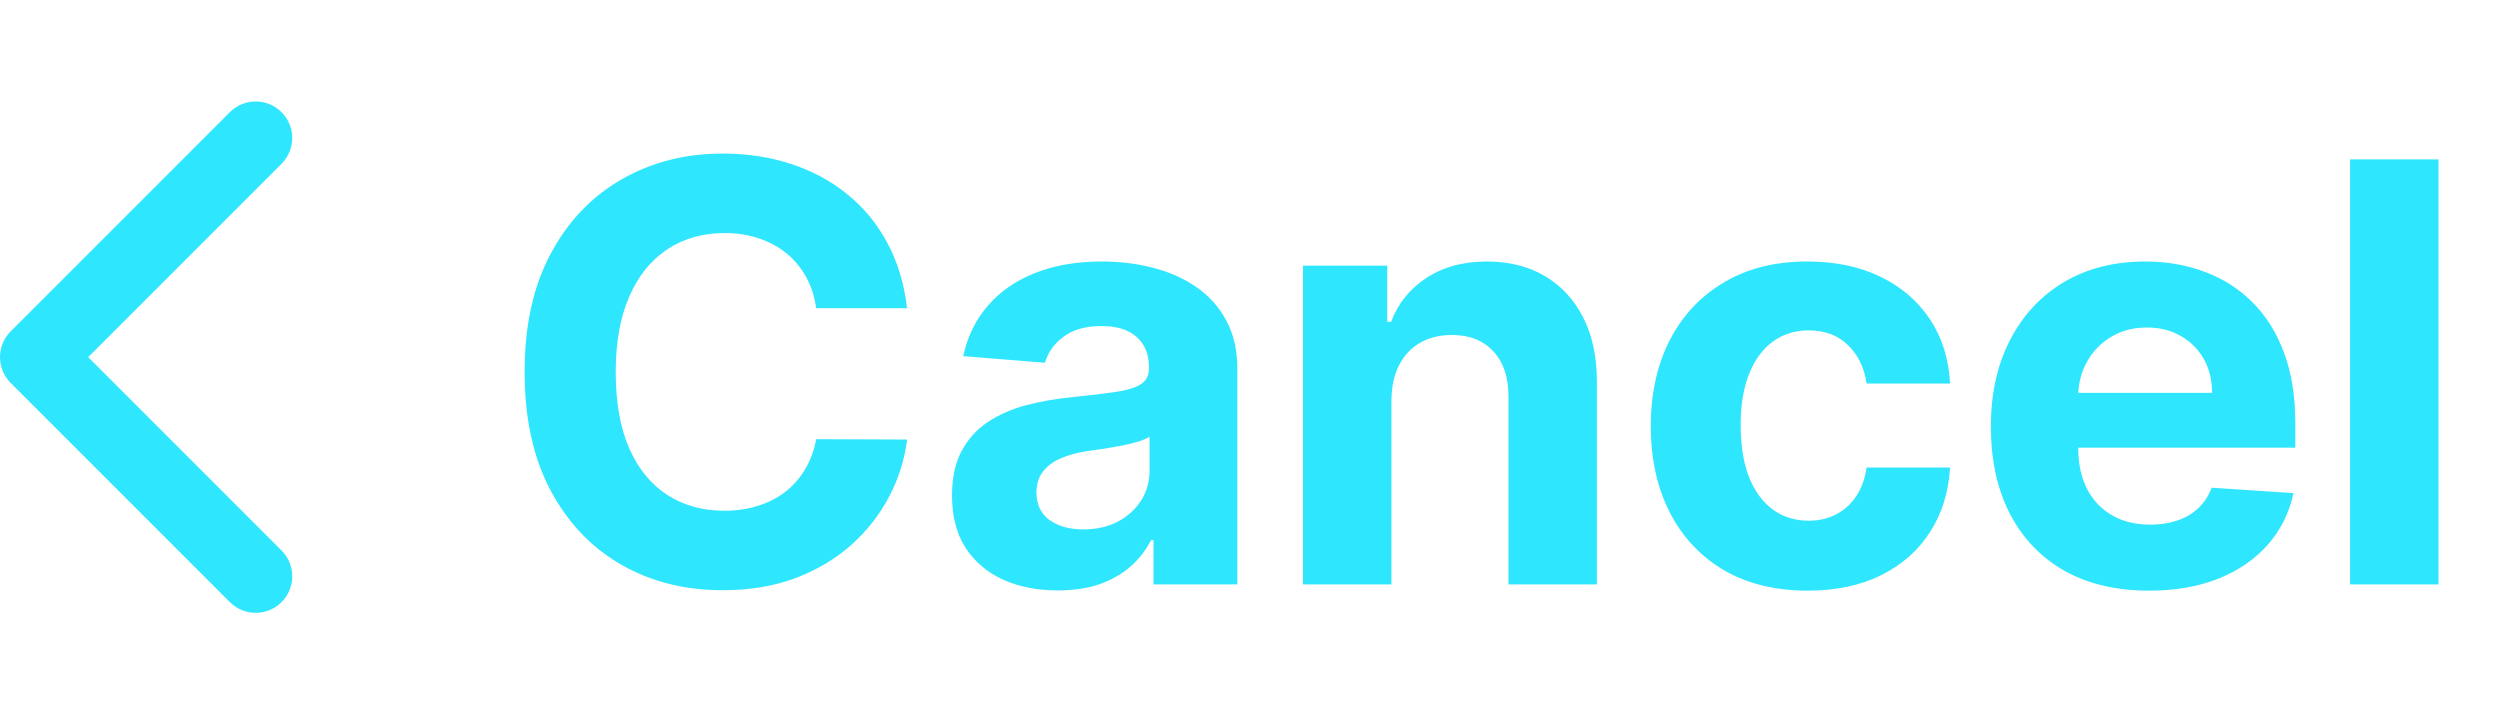 <svg width="77" height="22" viewBox="0 0 77 22" fill="none" xmlns="http://www.w3.org/2000/svg">
<path d="M7.875 18.875C7.587 18.875 7.299 18.765 7.08 18.545L0.33 11.795C-0.11 11.356 -0.11 10.644 0.33 10.205L7.08 3.455C7.519 3.015 8.231 3.015 8.671 3.455C9.11 3.894 9.11 4.606 8.671 5.045L2.716 11L8.671 16.956C9.111 17.395 9.111 18.107 8.671 18.546C8.452 18.766 8.163 18.875 7.875 18.875Z" fill="#2FE6FF"/>
<path d="M27.938 9.492H25.139C25.087 9.13 24.983 8.808 24.825 8.527C24.668 8.241 24.465 7.999 24.218 7.798C23.971 7.598 23.685 7.445 23.361 7.338C23.042 7.232 22.695 7.178 22.32 7.178C21.642 7.178 21.052 7.347 20.549 7.683C20.046 8.016 19.656 8.501 19.379 9.141C19.102 9.776 18.964 10.547 18.964 11.454C18.964 12.388 19.102 13.172 19.379 13.807C19.66 14.442 20.053 14.921 20.555 15.245C21.058 15.569 21.64 15.731 22.3 15.731C22.671 15.731 23.014 15.682 23.329 15.584C23.649 15.486 23.933 15.343 24.18 15.155C24.427 14.964 24.631 14.732 24.793 14.459C24.959 14.186 25.075 13.875 25.139 13.526L27.938 13.538C27.866 14.139 27.685 14.719 27.395 15.277C27.109 15.831 26.724 16.327 26.238 16.766C25.756 17.201 25.181 17.546 24.512 17.802C23.847 18.053 23.095 18.179 22.256 18.179C21.088 18.179 20.044 17.915 19.124 17.386C18.207 16.858 17.483 16.093 16.95 15.092C16.422 14.09 16.158 12.878 16.158 11.454C16.158 10.027 16.426 8.812 16.963 7.811C17.5 6.81 18.229 6.047 19.149 5.523C20.07 4.994 21.105 4.73 22.256 4.73C23.014 4.73 23.717 4.837 24.365 5.05C25.017 5.263 25.595 5.574 26.097 5.983C26.6 6.388 27.009 6.884 27.325 7.472C27.644 8.06 27.849 8.734 27.938 9.492ZM32.581 18.185C31.955 18.185 31.397 18.077 30.907 17.859C30.417 17.638 30.029 17.312 29.744 16.881C29.462 16.447 29.322 15.905 29.322 15.258C29.322 14.712 29.422 14.254 29.622 13.883C29.822 13.513 30.095 13.214 30.44 12.989C30.785 12.763 31.177 12.592 31.616 12.477C32.059 12.362 32.524 12.281 33.01 12.234C33.581 12.175 34.041 12.119 34.391 12.068C34.74 12.013 34.993 11.932 35.151 11.825C35.309 11.719 35.388 11.561 35.388 11.352V11.314C35.388 10.909 35.26 10.596 35.004 10.374C34.753 10.153 34.395 10.042 33.93 10.042C33.44 10.042 33.05 10.151 32.761 10.368C32.471 10.581 32.279 10.849 32.185 11.173L29.667 10.969C29.795 10.372 30.046 9.857 30.421 9.422C30.796 8.983 31.28 8.646 31.872 8.412C32.469 8.173 33.159 8.054 33.943 8.054C34.489 8.054 35.011 8.118 35.509 8.246C36.012 8.374 36.457 8.572 36.845 8.84C37.237 9.109 37.546 9.454 37.772 9.876C37.998 10.293 38.111 10.794 38.111 11.378V18H35.528V16.639H35.452C35.294 16.945 35.083 17.216 34.819 17.45C34.554 17.68 34.237 17.861 33.866 17.994C33.496 18.121 33.067 18.185 32.581 18.185ZM33.361 16.306C33.762 16.306 34.116 16.227 34.422 16.07C34.729 15.908 34.97 15.69 35.145 15.418C35.319 15.145 35.407 14.836 35.407 14.491V13.449C35.322 13.504 35.204 13.555 35.055 13.602C34.91 13.645 34.746 13.685 34.563 13.724C34.38 13.758 34.197 13.79 34.013 13.82C33.83 13.845 33.664 13.869 33.515 13.89C33.195 13.937 32.916 14.011 32.677 14.114C32.439 14.216 32.253 14.354 32.121 14.529C31.989 14.7 31.923 14.913 31.923 15.168C31.923 15.539 32.057 15.822 32.326 16.018C32.599 16.21 32.944 16.306 33.361 16.306ZM42.856 12.324V18H40.133V8.182H42.728V9.914H42.843C43.061 9.343 43.425 8.891 43.937 8.559C44.448 8.222 45.068 8.054 45.797 8.054C46.478 8.054 47.073 8.203 47.58 8.501C48.087 8.8 48.481 9.226 48.763 9.78C49.044 10.329 49.184 10.986 49.184 11.749V18H46.461V12.234C46.466 11.633 46.312 11.165 46.001 10.828C45.69 10.487 45.262 10.317 44.716 10.317C44.35 10.317 44.026 10.396 43.745 10.553C43.468 10.711 43.25 10.941 43.093 11.244C42.939 11.542 42.861 11.902 42.856 12.324ZM55.677 18.192C54.671 18.192 53.806 17.979 53.081 17.553C52.361 17.122 51.807 16.526 51.419 15.763C51.036 15 50.844 14.122 50.844 13.129C50.844 12.124 51.038 11.242 51.426 10.483C51.818 9.72 52.374 9.126 53.094 8.7C53.814 8.269 54.671 8.054 55.664 8.054C56.52 8.054 57.27 8.21 57.914 8.521C58.557 8.832 59.066 9.268 59.441 9.831C59.816 10.393 60.023 11.054 60.062 11.812H57.492C57.419 11.322 57.228 10.928 56.917 10.63C56.61 10.327 56.207 10.176 55.709 10.176C55.287 10.176 54.918 10.291 54.603 10.521C54.292 10.747 54.049 11.077 53.874 11.512C53.699 11.947 53.612 12.473 53.612 13.091C53.612 13.717 53.697 14.25 53.868 14.689C54.042 15.128 54.287 15.462 54.603 15.693C54.918 15.923 55.287 16.038 55.709 16.038C56.02 16.038 56.299 15.974 56.546 15.846C56.797 15.718 57.004 15.533 57.166 15.29C57.332 15.043 57.441 14.746 57.492 14.401H60.062C60.019 15.151 59.814 15.812 59.448 16.383C59.086 16.95 58.585 17.393 57.946 17.712C57.306 18.032 56.55 18.192 55.677 18.192ZM66.189 18.192C65.179 18.192 64.31 17.987 63.581 17.578C62.857 17.165 62.299 16.581 61.907 15.827C61.515 15.068 61.319 14.171 61.319 13.136C61.319 12.126 61.515 11.239 61.907 10.477C62.299 9.714 62.851 9.119 63.562 8.693C64.278 8.267 65.118 8.054 66.081 8.054C66.728 8.054 67.331 8.158 67.89 8.367C68.452 8.572 68.942 8.881 69.36 9.294C69.782 9.707 70.11 10.227 70.344 10.854C70.579 11.476 70.696 12.204 70.696 13.04V13.788H62.405V12.1H68.132C68.132 11.708 68.047 11.361 67.877 11.058C67.706 10.756 67.47 10.519 67.167 10.349C66.869 10.174 66.522 10.087 66.125 10.087C65.712 10.087 65.346 10.182 65.026 10.374C64.711 10.562 64.463 10.815 64.284 11.135C64.106 11.45 64.014 11.802 64.01 12.19V13.794C64.01 14.28 64.099 14.7 64.278 15.053C64.461 15.407 64.719 15.68 65.052 15.871C65.384 16.063 65.778 16.159 66.234 16.159C66.537 16.159 66.814 16.116 67.065 16.031C67.317 15.946 67.532 15.818 67.711 15.648C67.89 15.477 68.026 15.268 68.12 15.021L70.638 15.188C70.51 15.793 70.248 16.321 69.852 16.773C69.46 17.22 68.953 17.57 68.331 17.821C67.713 18.068 66.999 18.192 66.189 18.192ZM75.106 4.909V18H72.383V4.909H75.106Z" fill="#2FE6FF"/>
</svg>
